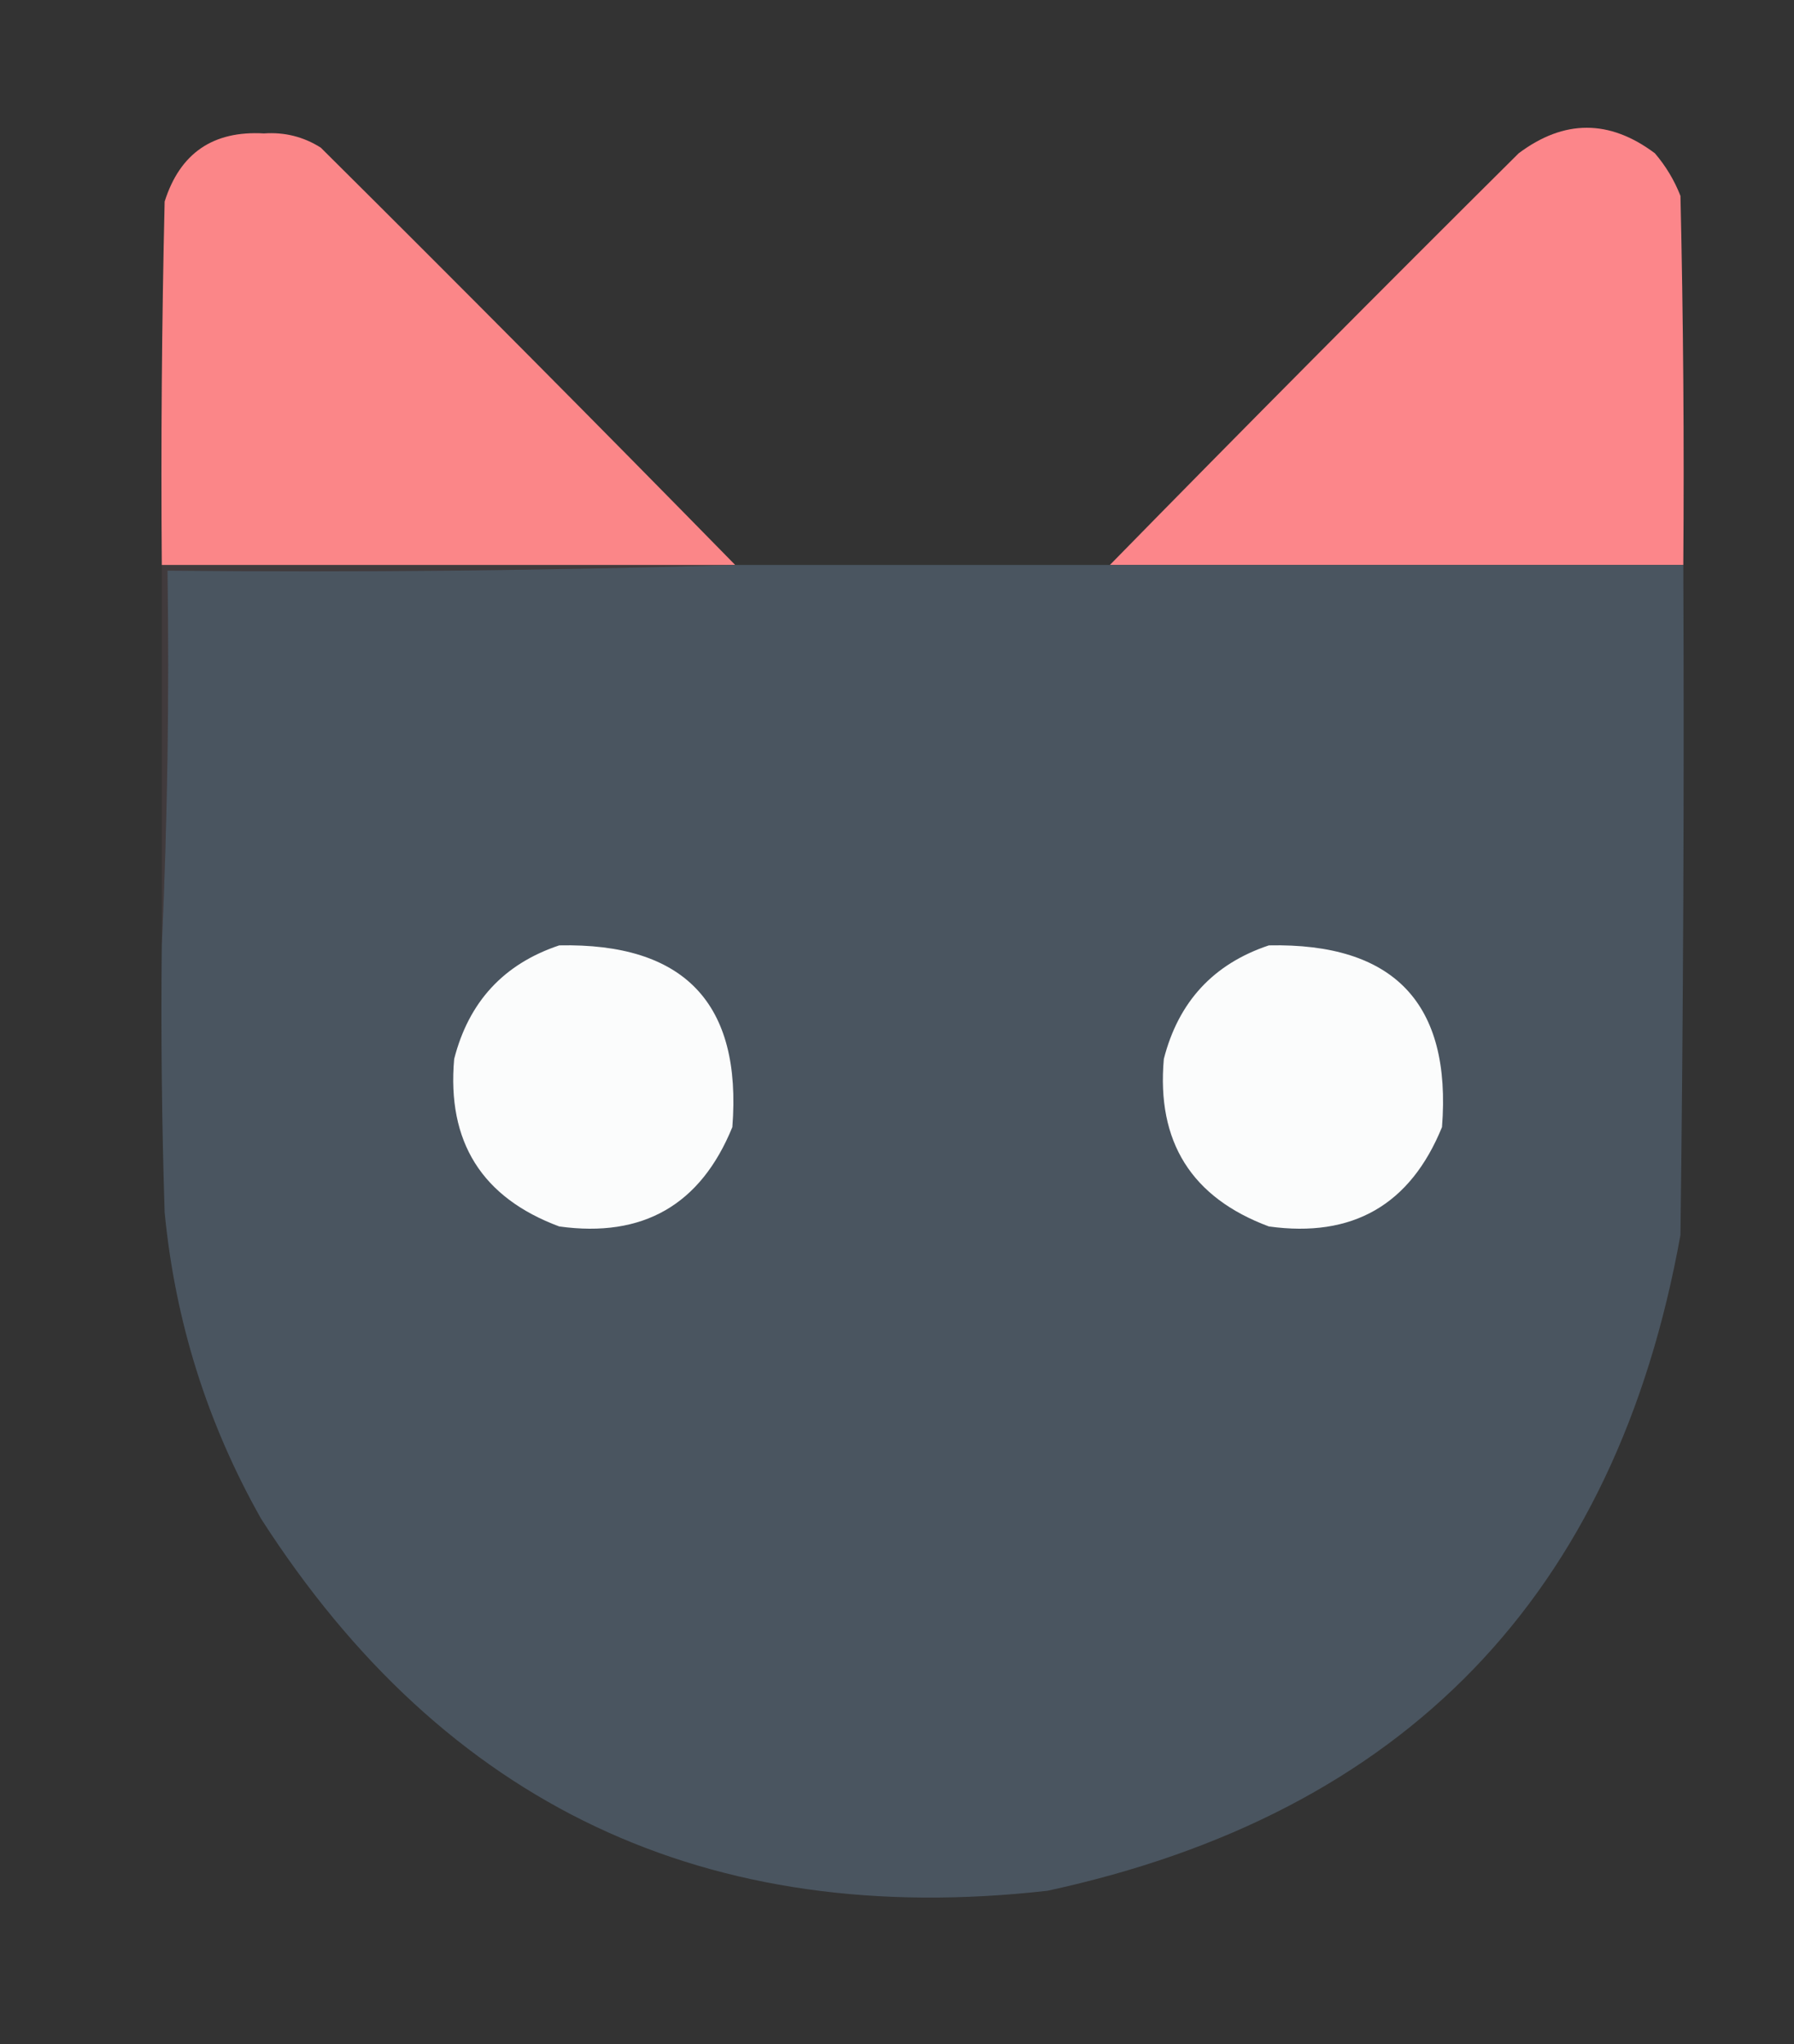 <?xml version="1.0" encoding="UTF-8"?>
<!DOCTYPE svg PUBLIC "-//W3C//DTD SVG 1.1//EN" "http://www.w3.org/Graphics/SVG/1.1/DTD/svg11.dtd">
<svg xmlns="http://www.w3.org/2000/svg" version="1.1" width="316px" height="360px" style="shape-rendering:geometricPrecision; text-rendering:geometricPrecision; image-rendering:optimizeQuality; fill-rule:evenodd; clip-rule:evenodd" xmlns:xlink="http://www.w3.org/1999/xlink">
<rect width="100%" height="100%" fill="#333333" stroke="none"/>
<g><path style="opacity:0.98" fill="#ff888a" d="M 129.5,99.5 C 95.833,99.5 62.167,99.5 28.5,99.5C 28.333,78.164 28.5,56.831 29,35.5C 31.693,26.98 37.526,22.98 46.5,23.5C 50.123,23.244 53.456,24.077 56.5,26C 81.035,50.368 105.368,74.868 129.5,99.5 Z"/></g>
<g><path style="opacity:0.982" fill="#ff878b" d="M 296.5,99.5 C 262.833,99.5 229.167,99.5 195.5,99.5C 219.298,75.201 243.298,51.035 267.5,27C 275.5,21 283.5,21 291.5,27C 293.43,29.258 294.93,31.758 296,34.5C 296.5,56.164 296.667,77.831 296.5,99.5 Z"/></g>
<g><path style="opacity:0.995" fill="#4b5661" d="M 129.5,99.5 C 151.5,99.5 173.5,99.5 195.5,99.5C 229.167,99.5 262.833,99.5 296.5,99.5C 296.667,138.835 296.5,178.168 296,217.5C 284.604,280.895 247.438,319.395 184.5,333C 124.55,339.77 78.383,317.937 46,267.5C 36.514,250.707 30.847,232.707 29,213.5C 28.5,197.837 28.333,182.17 28.5,166.5C 29.497,144.673 29.831,122.673 29.5,100.5C 63.004,100.832 96.338,100.498 129.5,99.5 Z"/></g>
<g><path style="opacity:0.173" fill="#876770" d="M 28.5,99.5 C 62.167,99.5 95.833,99.5 129.5,99.5C 96.338,100.498 63.004,100.832 29.5,100.5C 29.831,122.673 29.497,144.673 28.5,166.5C 28.5,144.167 28.5,121.833 28.5,99.5 Z"/></g>
<g><path style="opacity:1" fill="#fbfcfc" d="M 98.5,166.5 C 120.539,166.036 130.706,176.703 129,198.5C 123.413,212.213 113.247,218.046 98.5,216C 84.873,210.925 78.707,201.091 80,186.5C 82.578,176.425 88.744,169.759 98.5,166.5 Z"/></g>
<g><path style="opacity:1" fill="#fbfcfc" d="M 223.5,166.5 C 245.539,166.036 255.706,176.703 254,198.5C 248.413,212.213 238.247,218.046 223.5,216C 209.873,210.925 203.707,201.091 205,186.5C 207.578,176.425 213.744,169.759 223.5,166.5 Z"/></g>
</svg>
